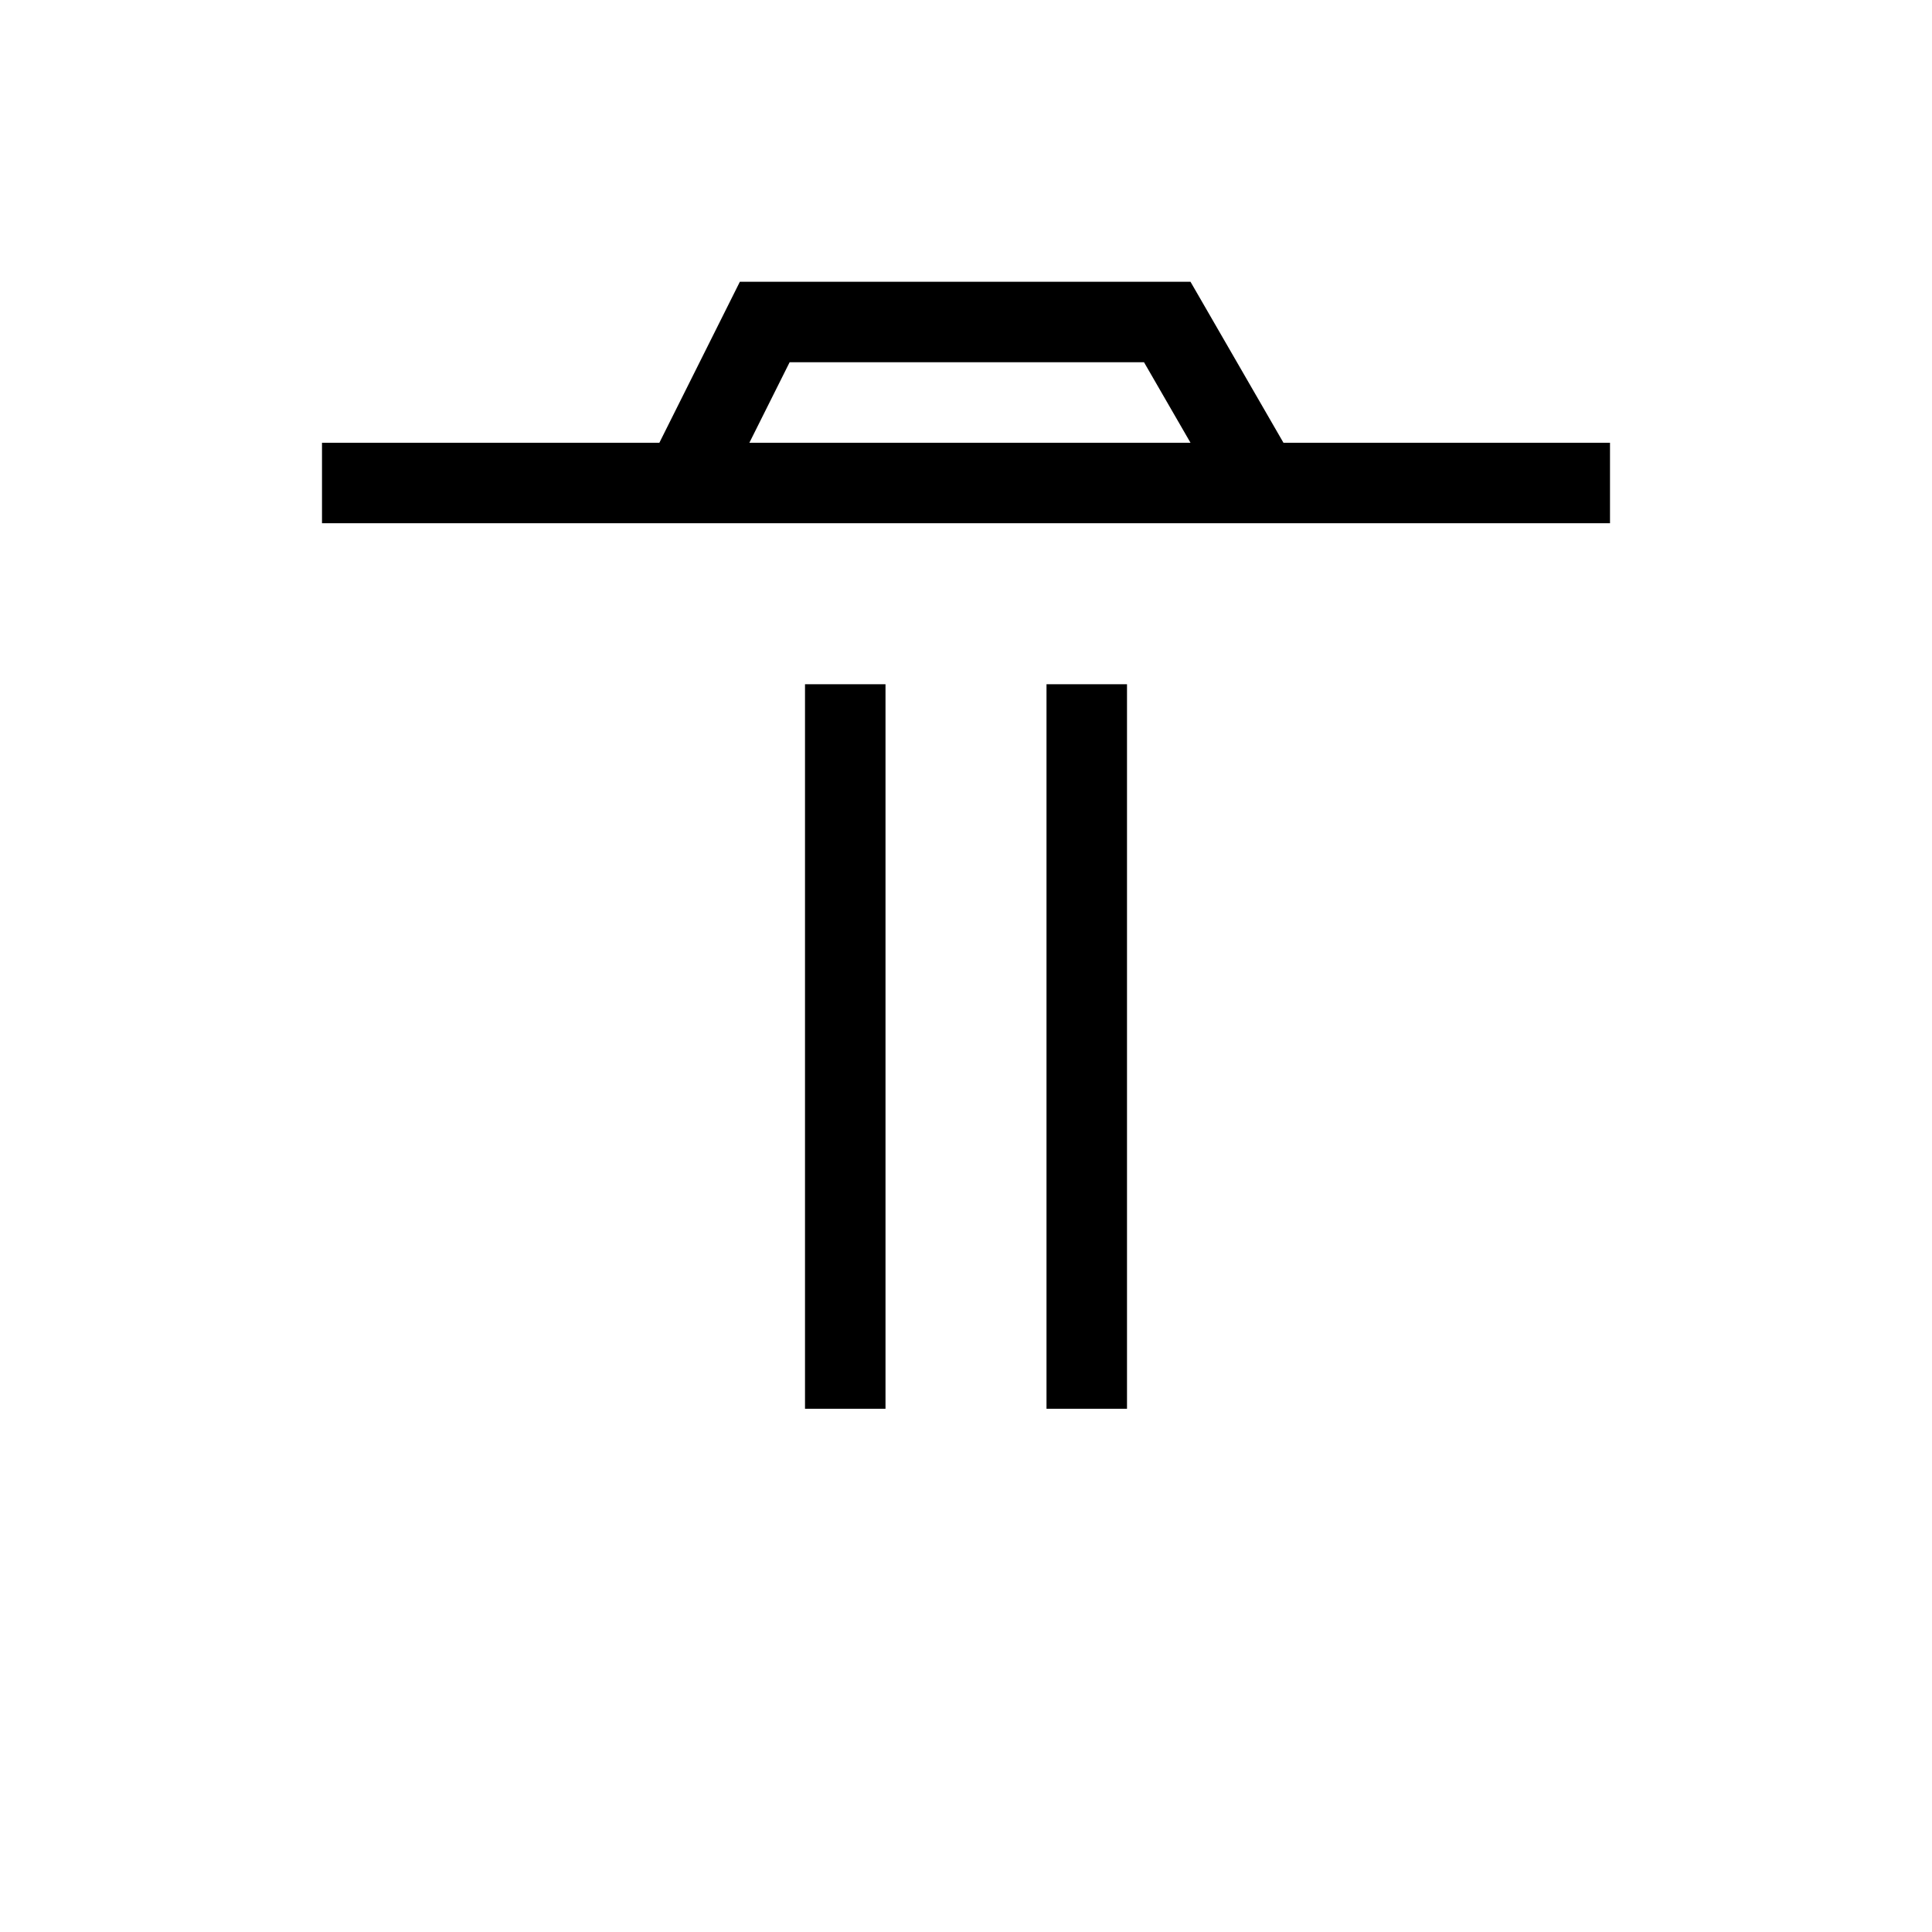 <svg xmlns="http://www.w3.org/2000/svg" fill="none" viewBox="0 0 24 24"><rect x="6.5" y="6" stroke="currentColor" rx=".5"/><path stroke="currentColor" d="M4 6h16m-9.5 2.5v9m3-9v9M9.5 4l-1 2h7.155L14.5 4z"/></svg>